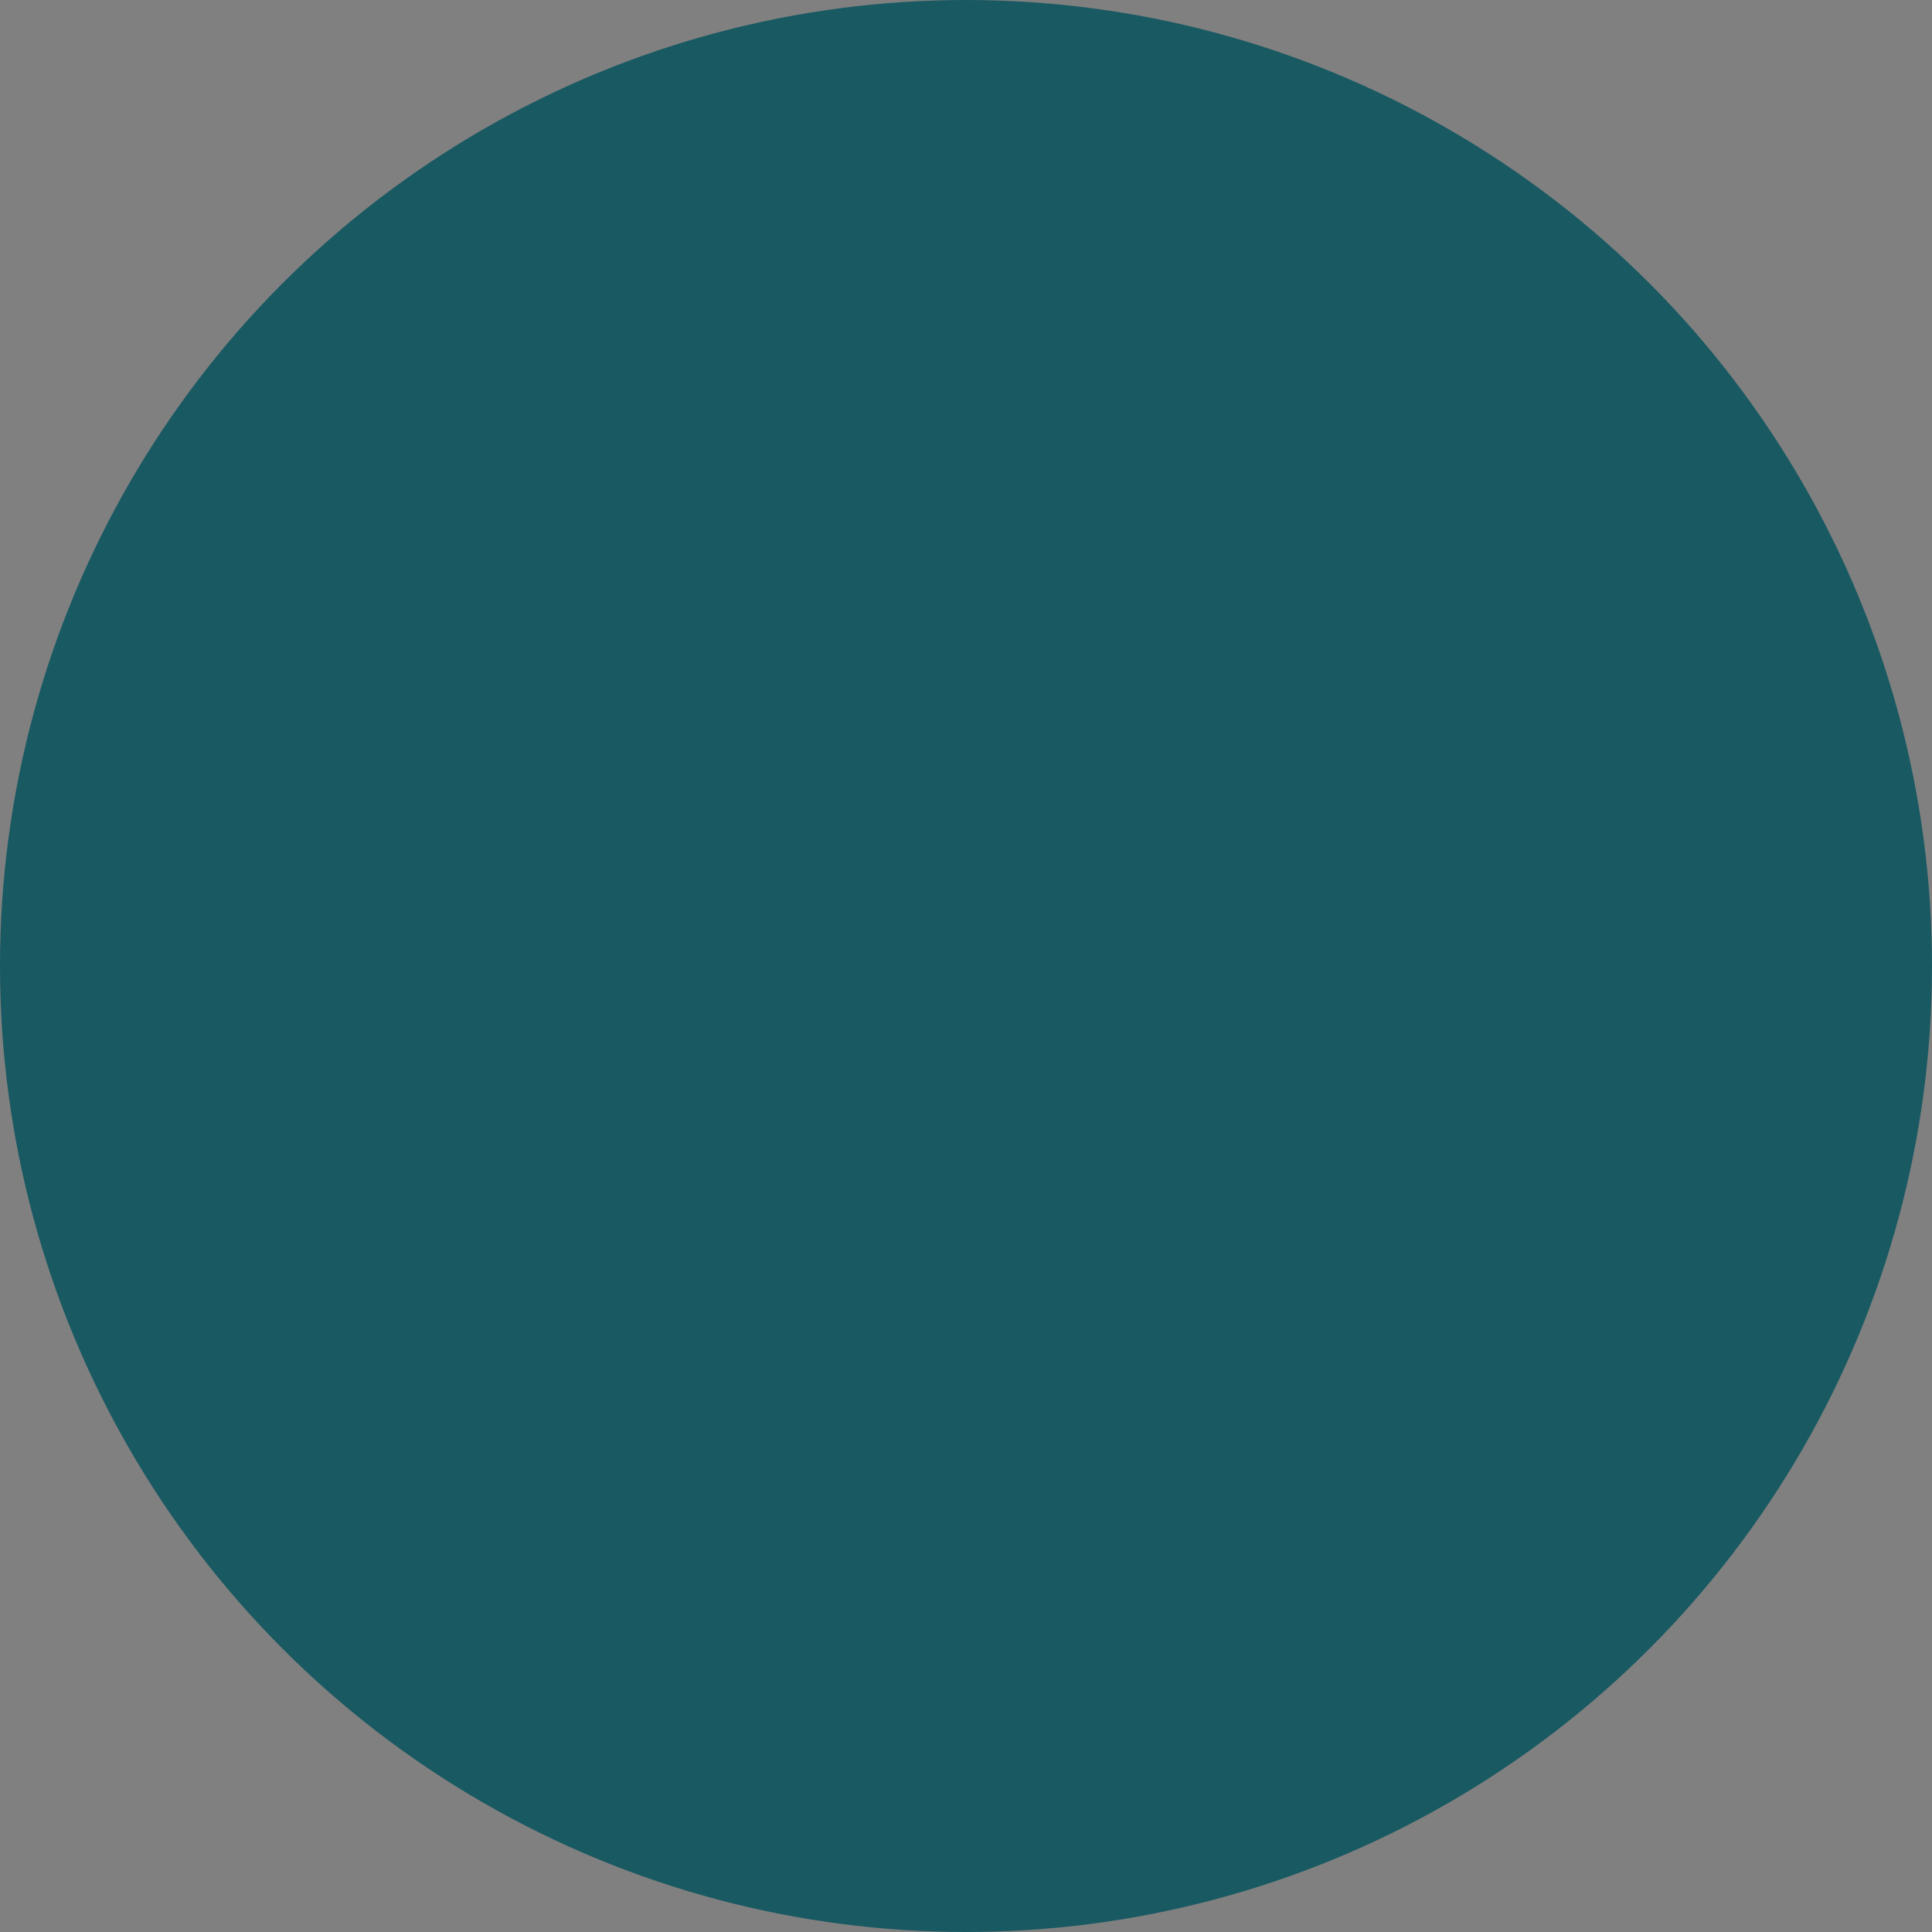 <svg width="64" height="64" viewBox="0 0 64 64" fill="none" xmlns="http://www.w3.org/2000/svg">
<rect x="0" y="0" width="64" height="64" fill="#808080" stroke="none"/>
<path d="M28.376 27.224C28.376 29.08 27.736 30.627 26.456 31.864C25.197 33.08 23.267 33.688 20.664 33.688H16.376V43H13.464V20.696H20.664C23.181 20.696 25.091 21.304 26.392 22.52C27.715 23.736 28.376 25.304 28.376 27.224ZM20.664 31.288C22.285 31.288 23.48 30.936 24.248 30.232C25.016 29.528 25.4 28.525 25.4 27.224C25.4 24.472 23.821 23.096 20.664 23.096H16.376V31.288H20.664Z" fill="#F56F6C"/>
<path d="M42.875 12.856L34.107 48.44H31.227L39.963 12.856H42.875Z" fill="white"/>
<path d="M50.126 20.696V43H47.214V20.696H50.126Z" fill="#252932"/>
<g style="mix-blend-mode:overlay">
<circle cx="32" cy="32" r="32" fill="#195962"/>
</g>
</svg>